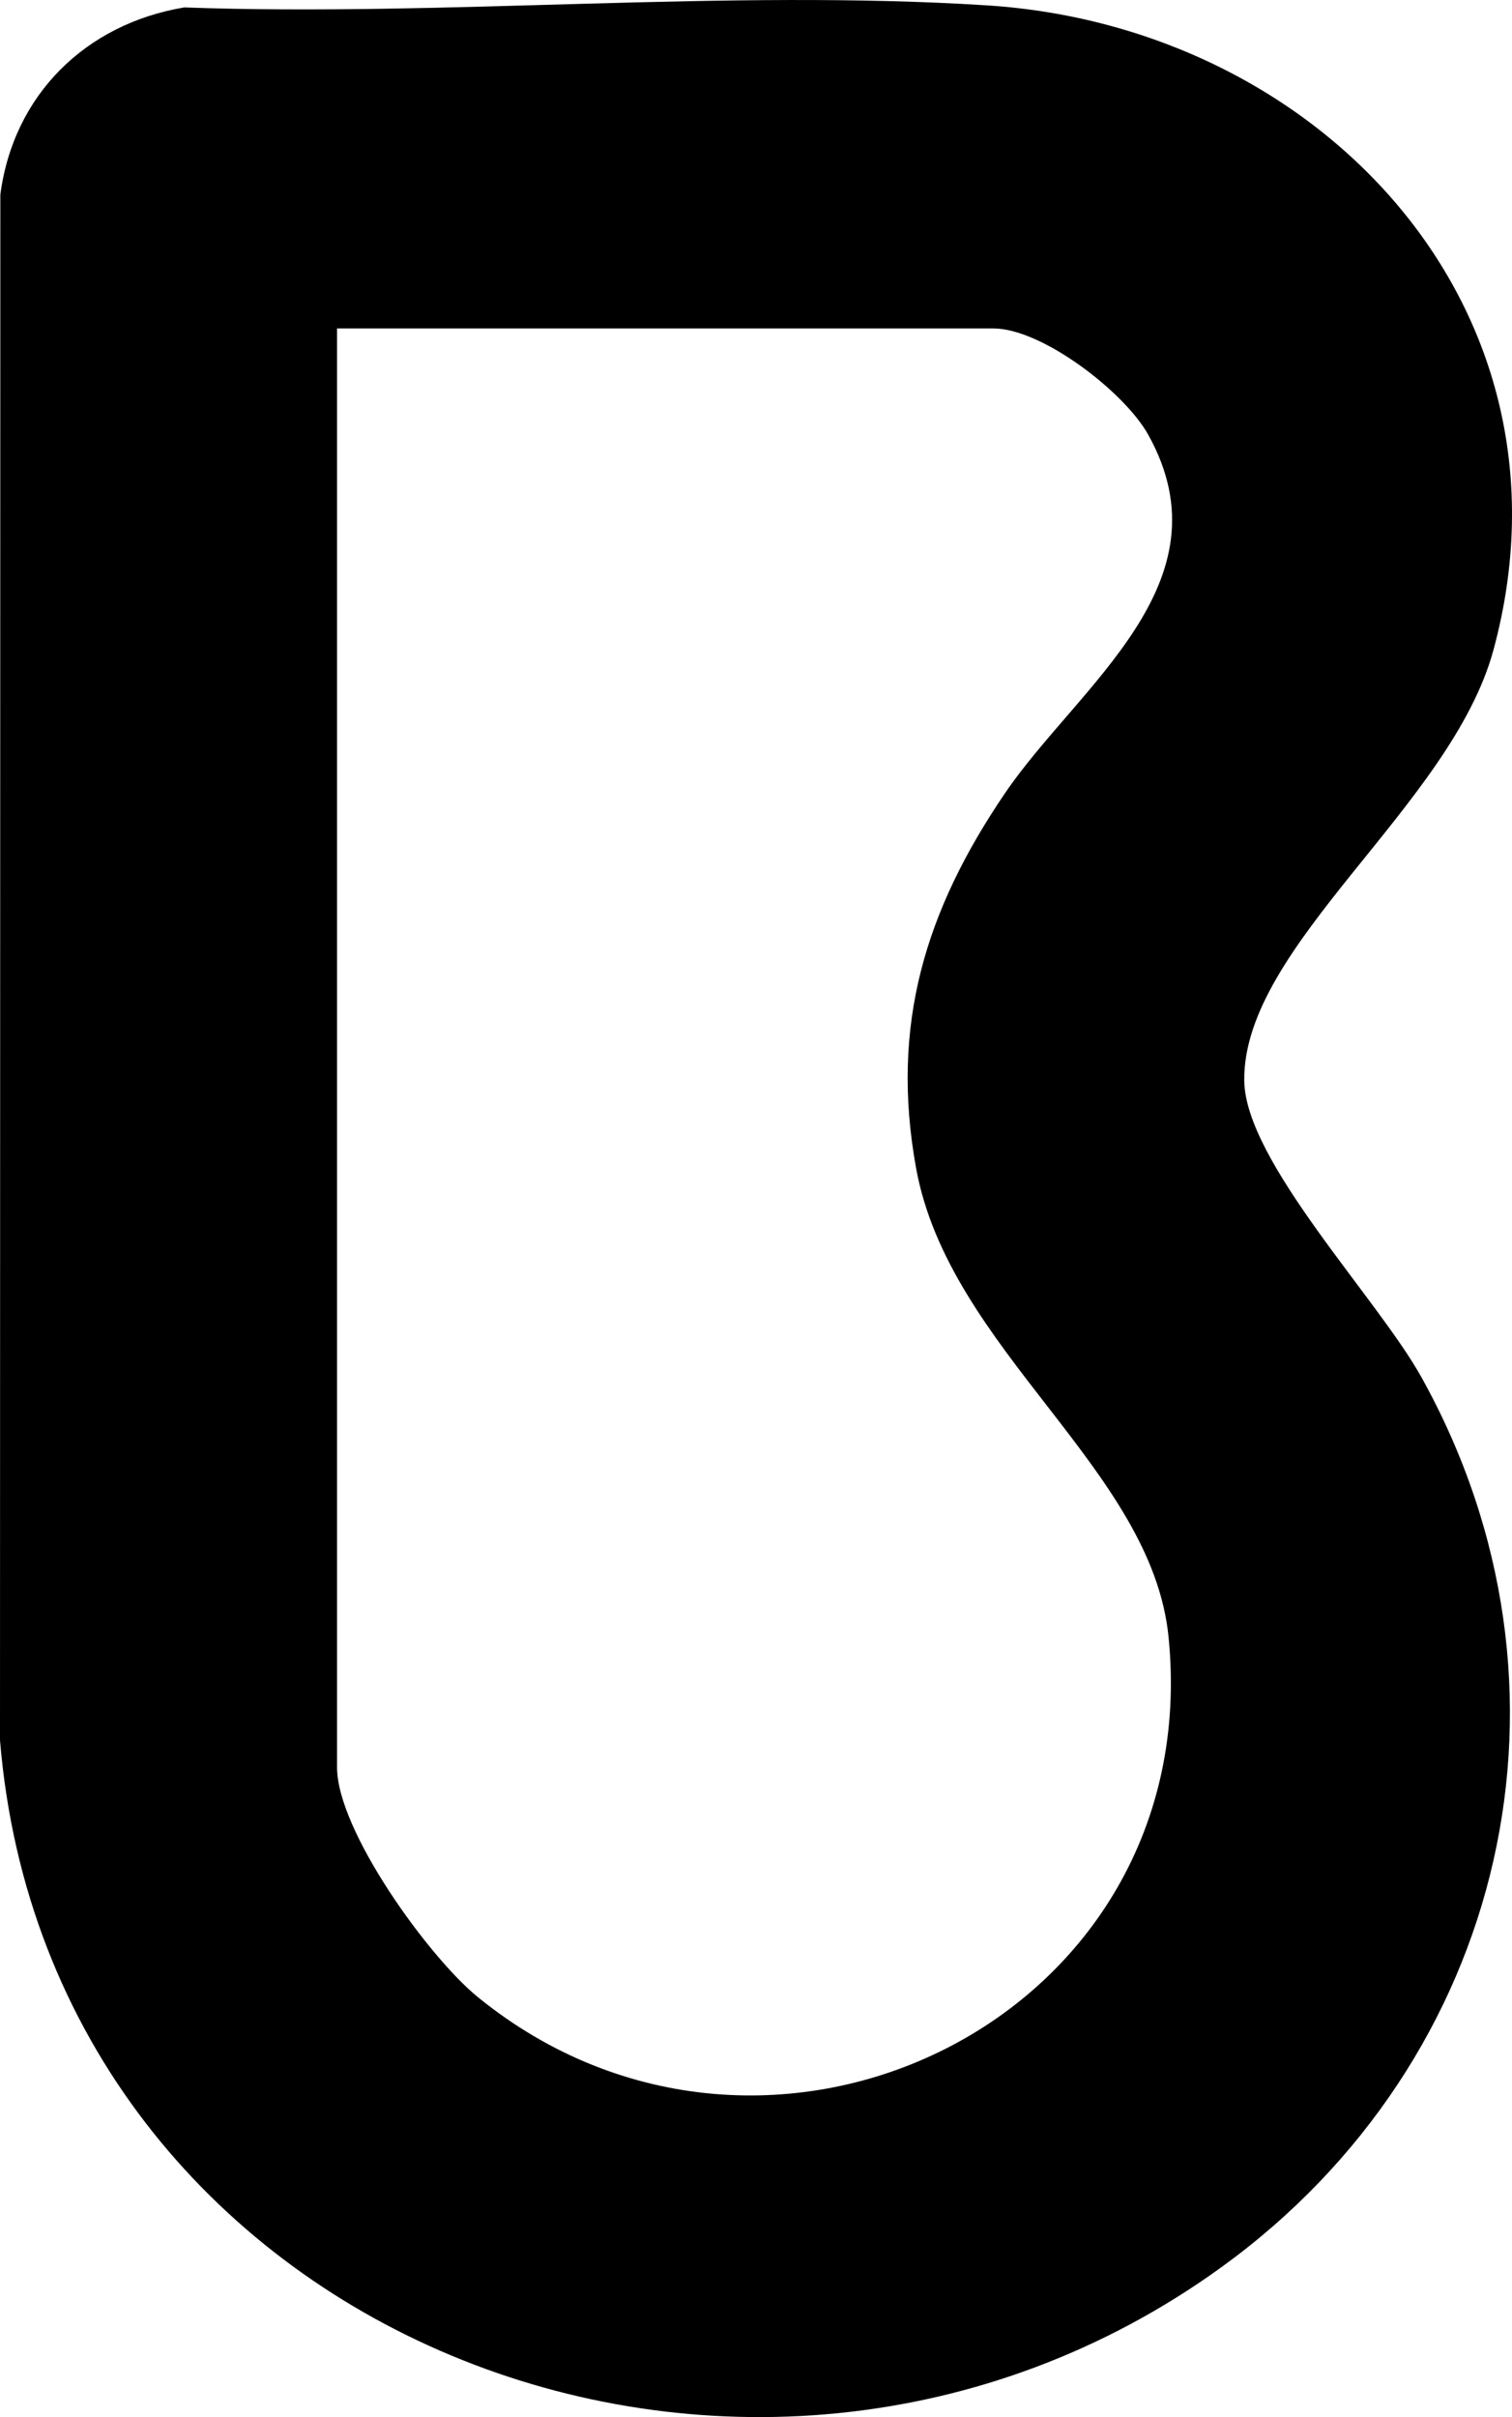 <?xml version="1.0" encoding="UTF-8"?>
<svg id="Layer_1" data-name="Layer 1" xmlns="http://www.w3.org/2000/svg" viewBox="0 0 219.9 351.32">
  <path d="M26.79,1.08c38.18,1.37,78.82-2.71,116.72-.3,48.44,3.07,87.12,44.1,73.7,93.67-6.16,22.74-36.48,42.92-36.25,62.62.13,11.72,19.38,31.62,25.78,43.13,25.1,45.13,12.43,99.27-29.06,129.31C108.74,379.39,7.13,339.49,0,252.94L.05,28.29C1.95,13.78,12.46,3.48,26.79,1.08ZM49.02,47.74v209.15c0,9.17,13.33,27.6,20.51,33.42,42.09,34.16,105.97,3.13,100.42-52.38-2.45-24.51-31.91-41.67-36.72-68.15-3.77-20.79,1.34-37.43,12.92-54.47,10.66-15.68,32.87-30.53,20.84-52.13-3.45-6.2-15.44-15.44-22.52-15.44H49.02Z"/>
</svg>